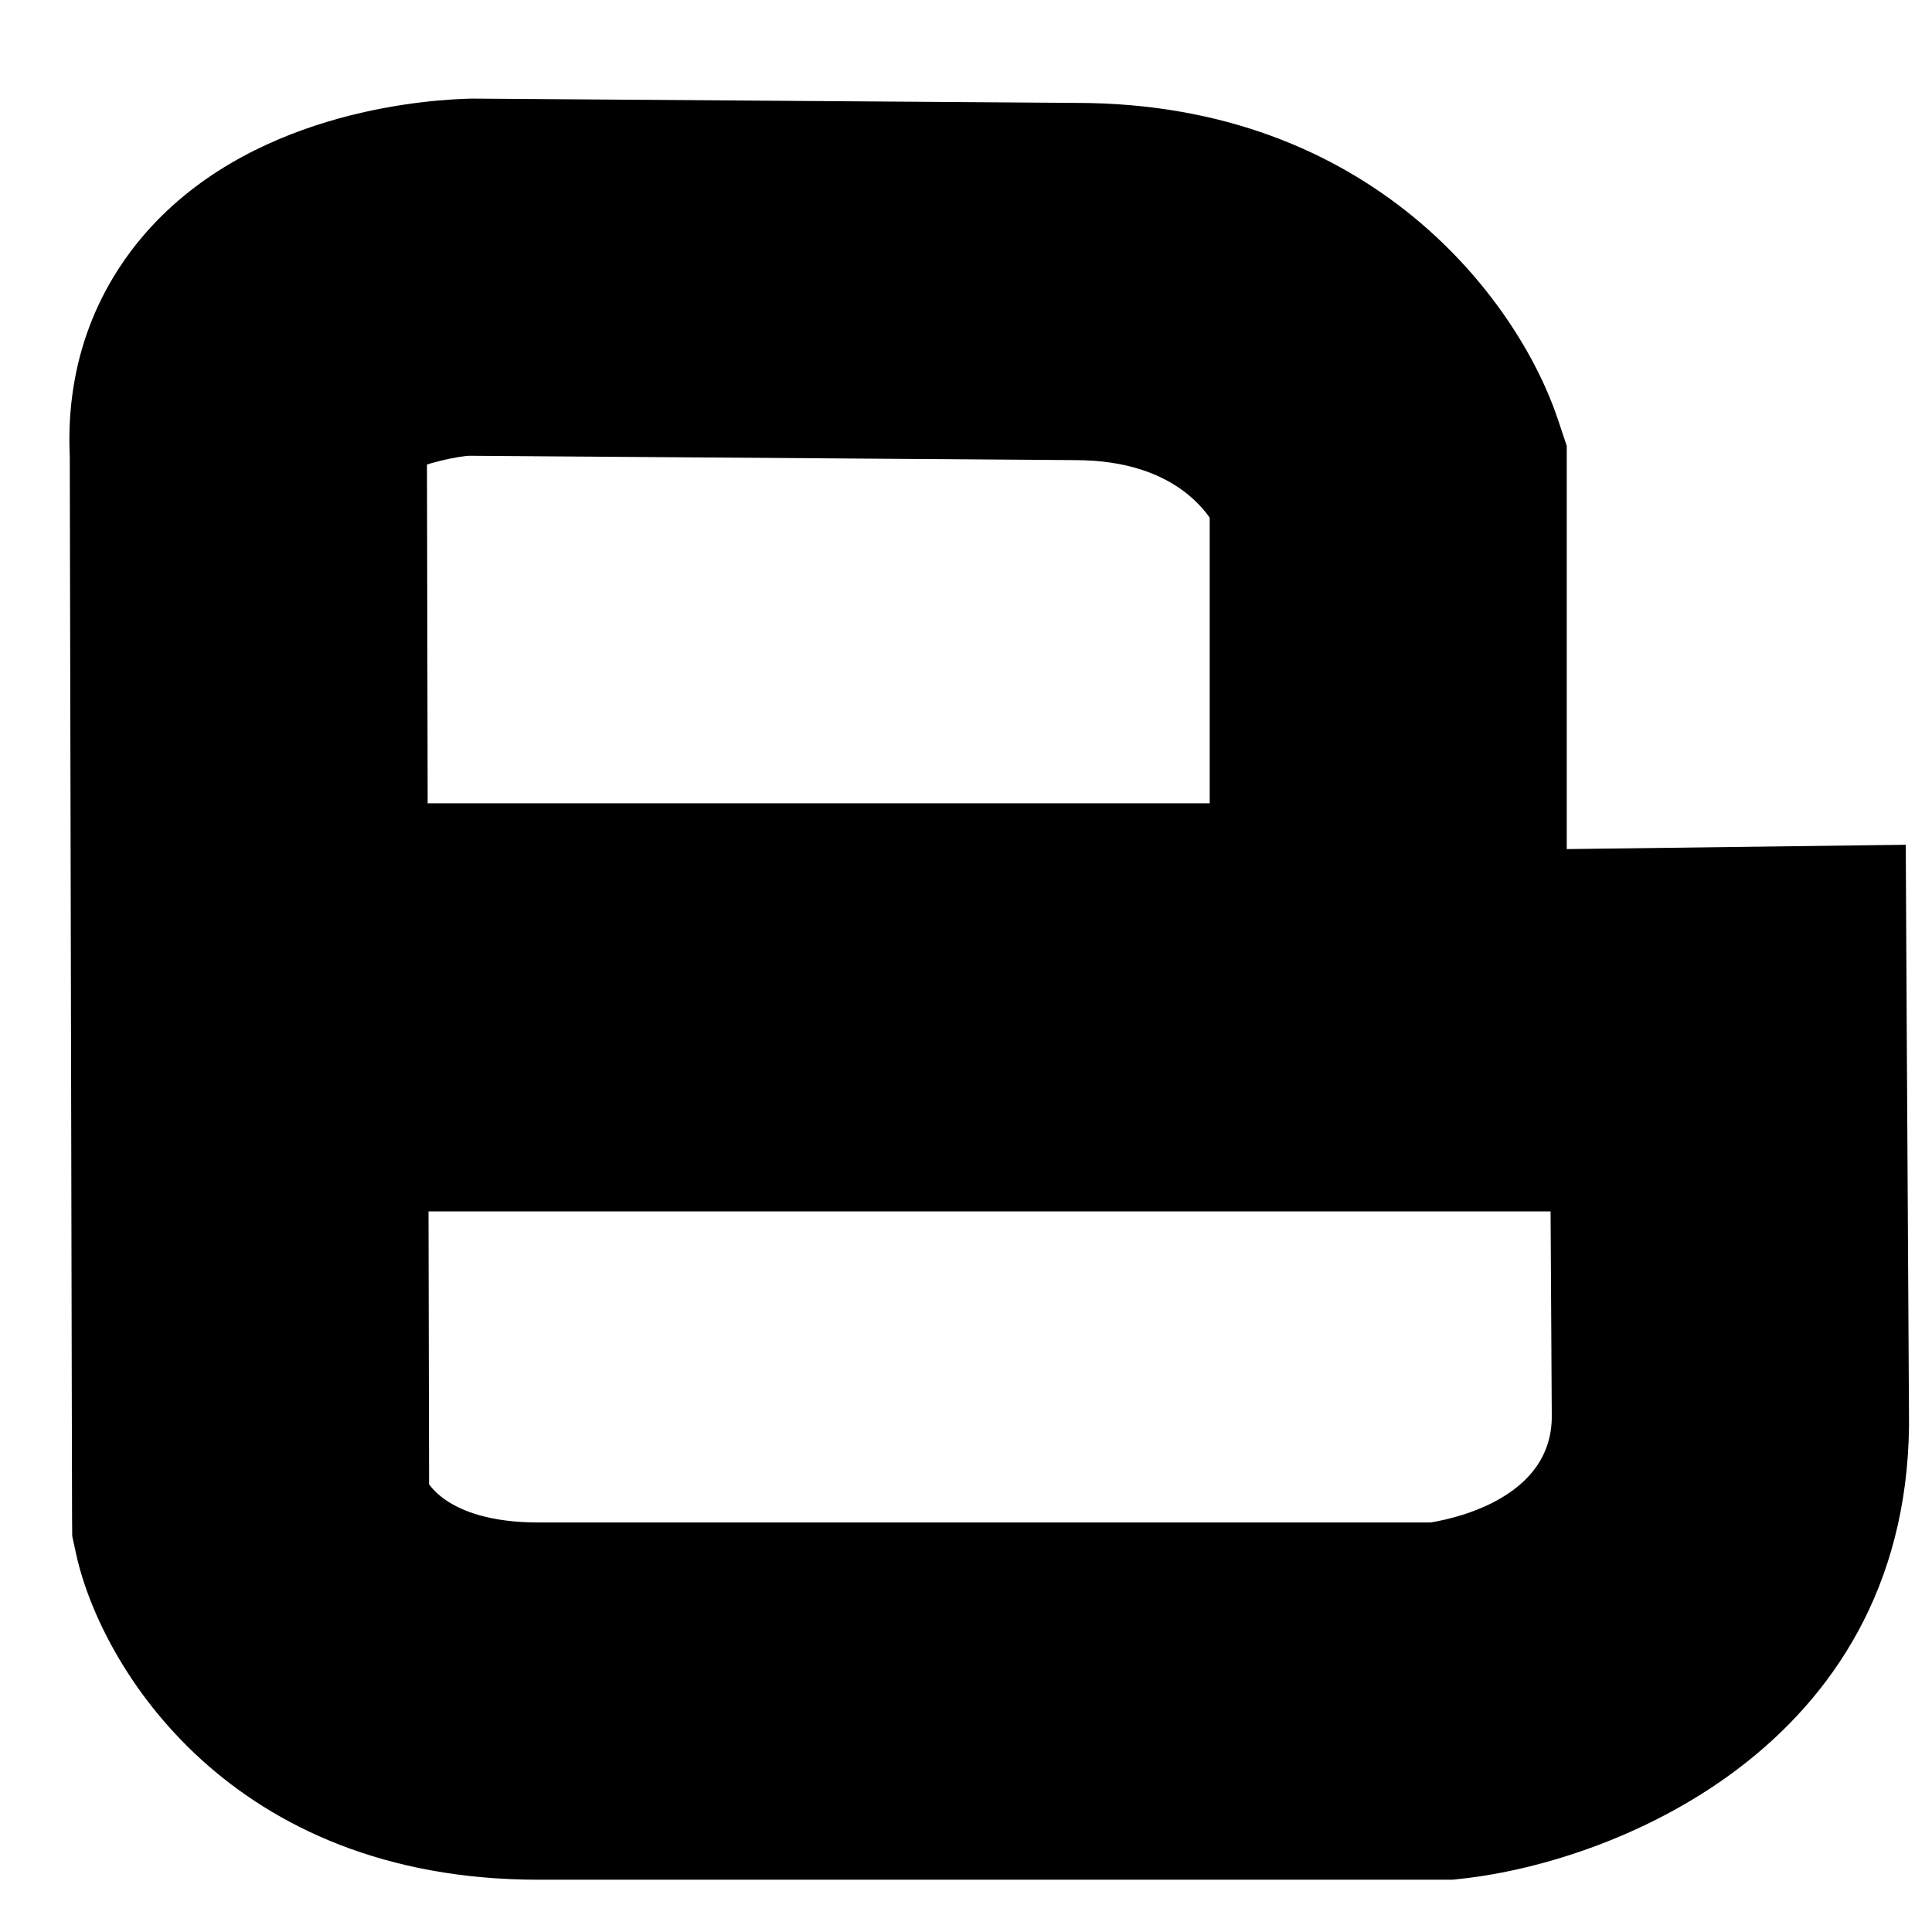 <?xml version="1.0" encoding="utf-8"?>
<!-- Generated by IcoMoon.io -->
<!DOCTYPE svg PUBLIC "-//W3C//DTD SVG 1.1//EN" "http://www.w3.org/Graphics/SVG/1.1/DTD/svg11.dtd">
<svg version="1.1" xmlns="http://www.w3.org/2000/svg" xmlns:xlink="http://www.w3.org/1999/xlink" width="35" height="35" viewBox="0 0 500 500">
<g>
</g>
	<path d="M18.053 116.644l0.594 275.865 0.041 4.987 1.065 4.915c6.482 29.061 39.793 84.060 119.593 84.060h236.565l2.509-0.276c40.663-4.485 117.125-35.563 115.62-121.241 0 0.543-0.584-99.779-0.584-99.779l-0.246-46.551-134.574 1.72 46.838 46.234v-151.184l-2.396-7.168c-10.219-30.29-47.933-81.593-124.508-81.593 0.348 0-156.365-1.116-156.365-1.116-9.974 0.195-54.784 2.581-82.975 33.065-15.216 16.486-22.497 37.499-21.105 60.743l-0.072-2.683zM121.559 117.954l156.642 1.126c27.331 0 35.758 15.268 37.704 19.917 0 0-0.185-0.41-0.471-1.28l-2.365-14.736v190.423l134.738-1.762-46.797-45.916 0.584 100.301c0.481 24.279-31.877 28.109-33.25 28.262l5.007-0.276h-234.025c-24.75 0-29.348-11.55-29.348-11.684l1.085 9.943-0.573-275.845v-1.372l-0.103-1.331c0.123 2.529-1.987 6.891-4.004 8.346 2.918-2.16 12.677-4.086 15.175-4.117z" fill="#000000" />
	<path d="M67.553 207.893h336.589v105.616h-336.589v-105.615z" fill="#000000" />
</svg>
